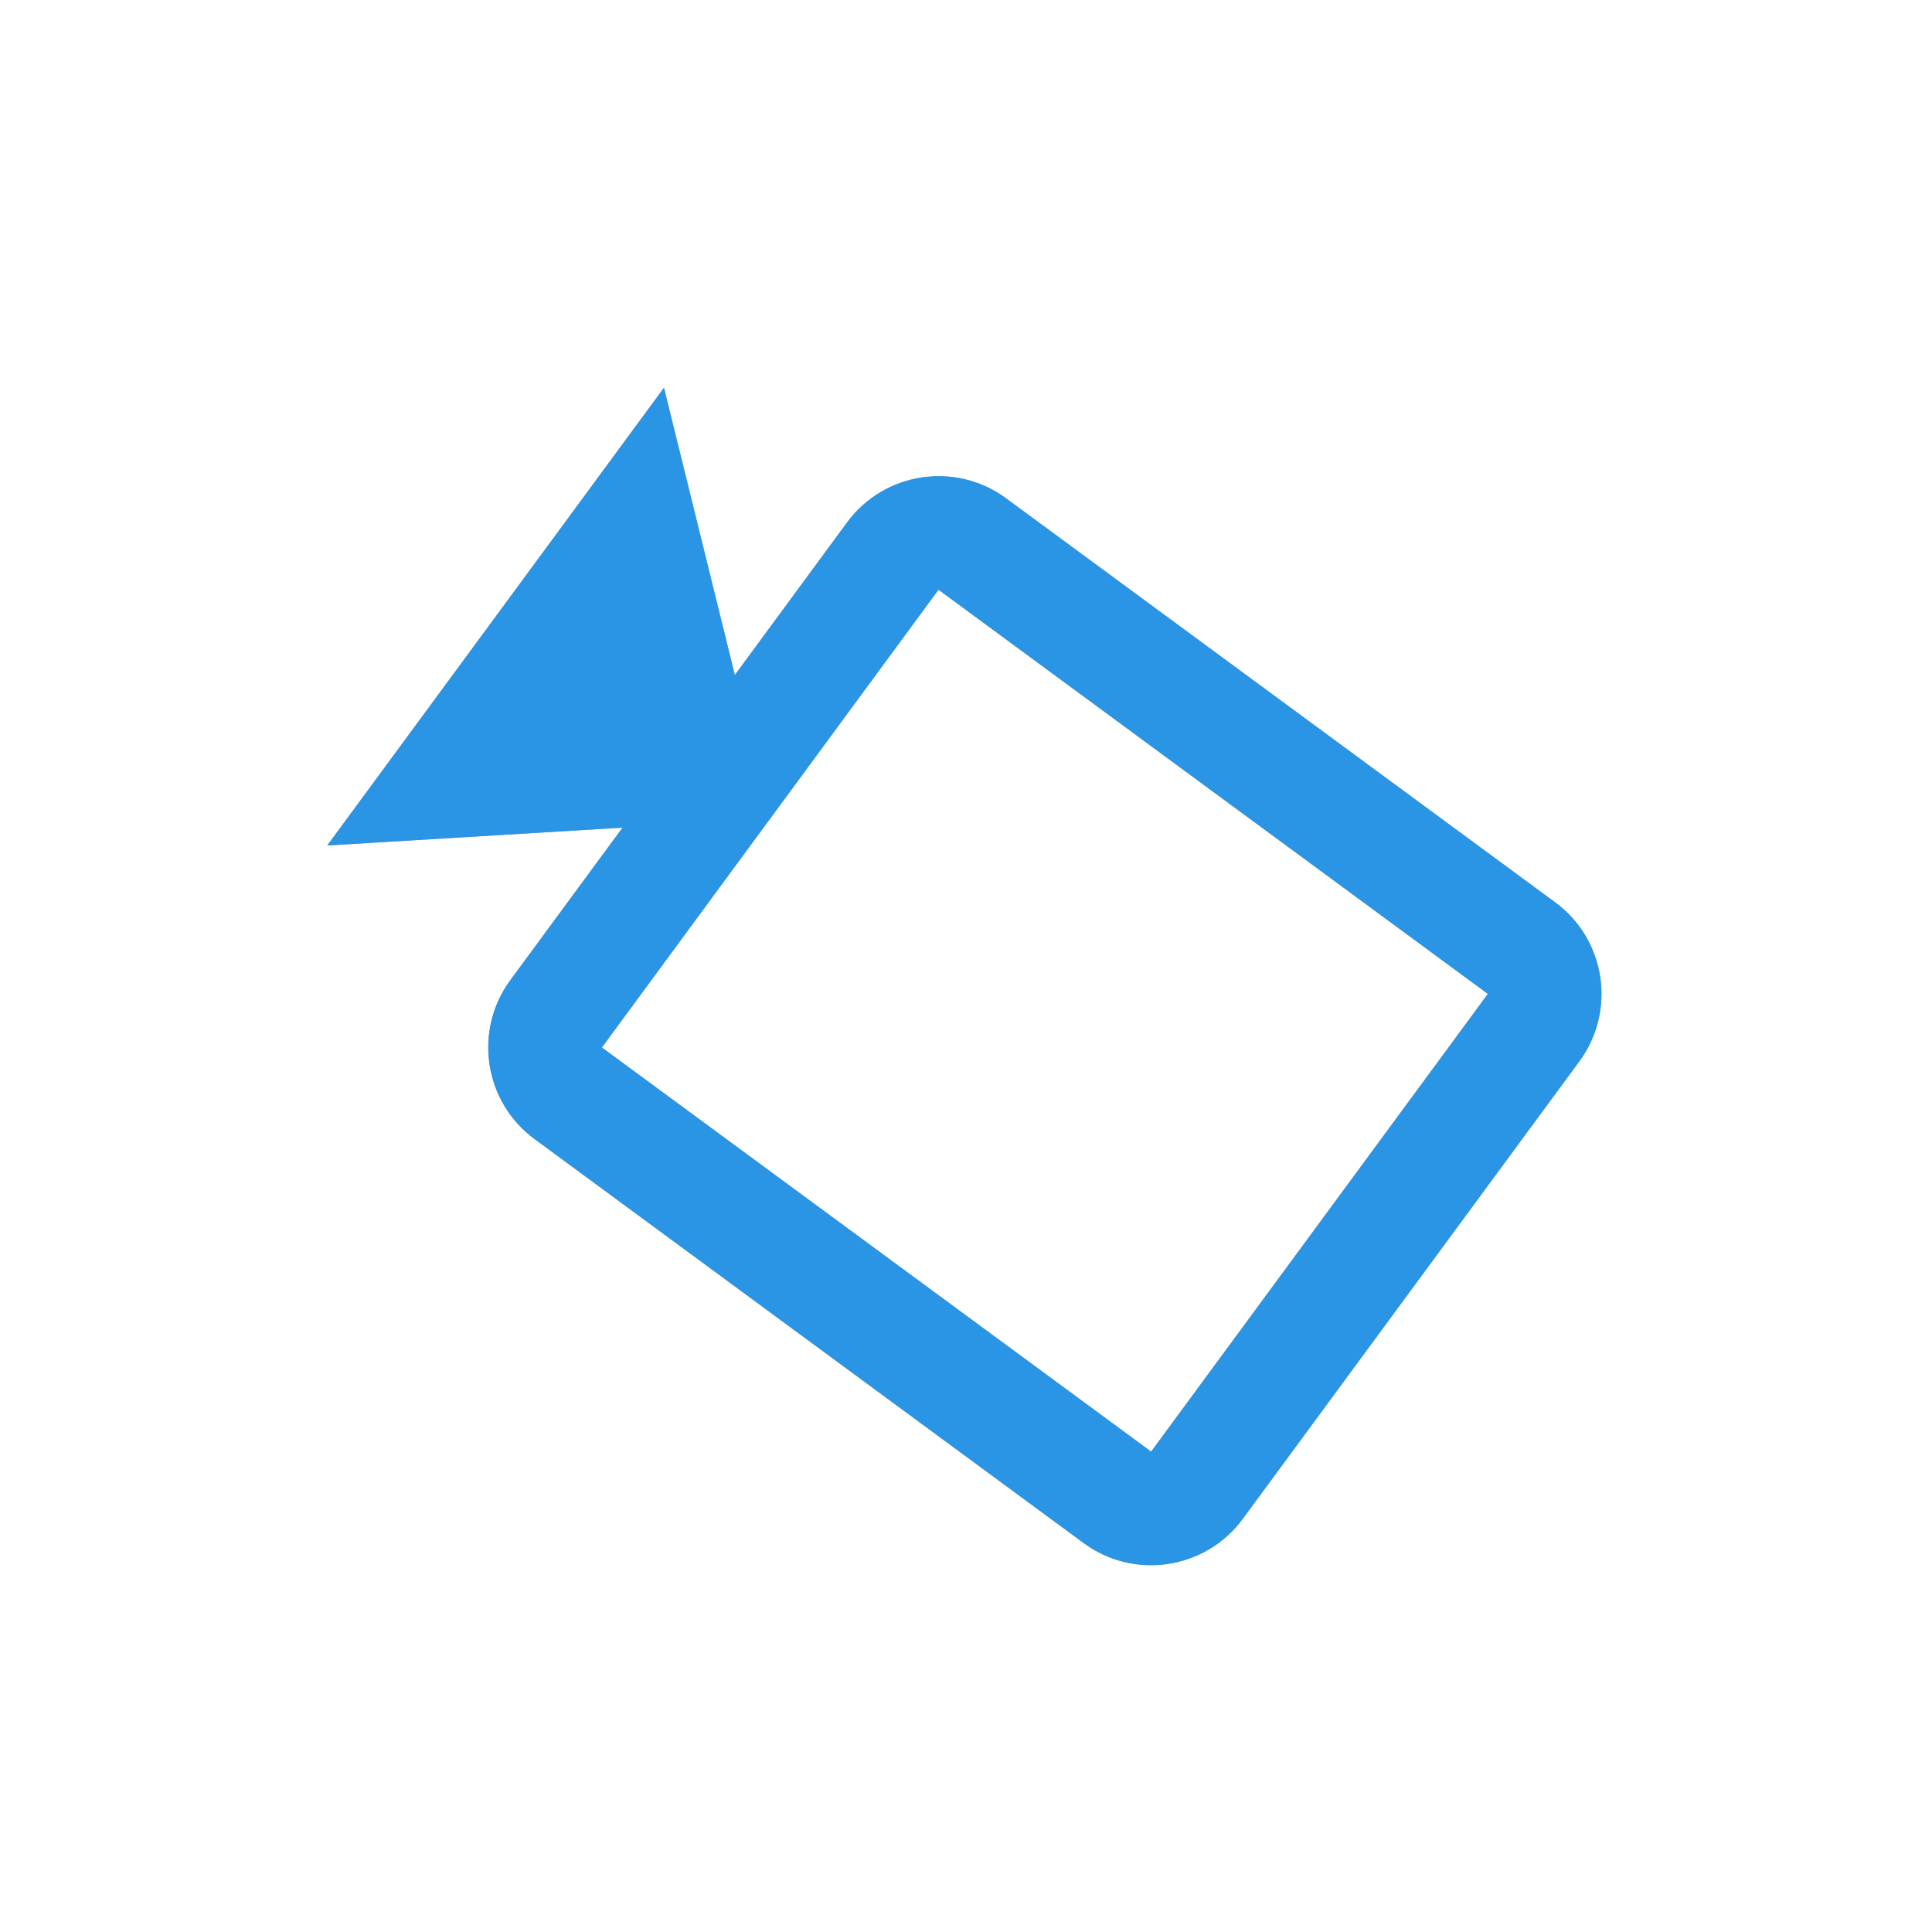 <svg width="34" height="34" viewBox="0 0 34 34" fill="none" xmlns="http://www.w3.org/2000/svg">
<g clip-path="url(#clip0_225_23764)">
<path d="M8.981 17.249C8.327 18.138 8.518 19.392 9.407 20.045L19.073 27.157C19.961 27.81 21.215 27.619 21.869 26.731L27.795 18.676C28.448 17.787 28.258 16.533 27.369 15.88L17.703 8.768C16.815 8.115 15.56 8.306 14.907 9.194L12.932 11.879L11.685 6.824L5.759 14.879L10.956 14.565L8.981 17.249ZM16.516 10.378L26.184 17.491L20.258 25.546L10.592 18.434L13.553 14.407L13.555 14.407L13.555 14.405L16.516 10.378Z" fill="#9F9F9F"/>
<path d="M8.981 17.249C8.327 18.138 8.518 19.392 9.407 20.045L19.073 27.157C19.961 27.81 21.215 27.619 21.869 26.731L27.795 18.676C28.448 17.787 28.258 16.533 27.369 15.88L17.703 8.768C16.815 8.115 15.56 8.306 14.907 9.194L12.932 11.879L11.685 6.824L5.759 14.879L10.956 14.565L8.981 17.249ZM16.516 10.378L26.184 17.491L20.258 25.546L10.592 18.434L13.553 14.407L13.555 14.407L13.555 14.405L16.516 10.378Z" fill="#2A94E5"/>
</g>
<defs>
<clipPath id="clip0_225_23764">
<rect width="24" height="24" fill="white" transform="translate(19.332 33.555) rotate(-143.658)"/>
</clipPath>
</defs>
</svg>
